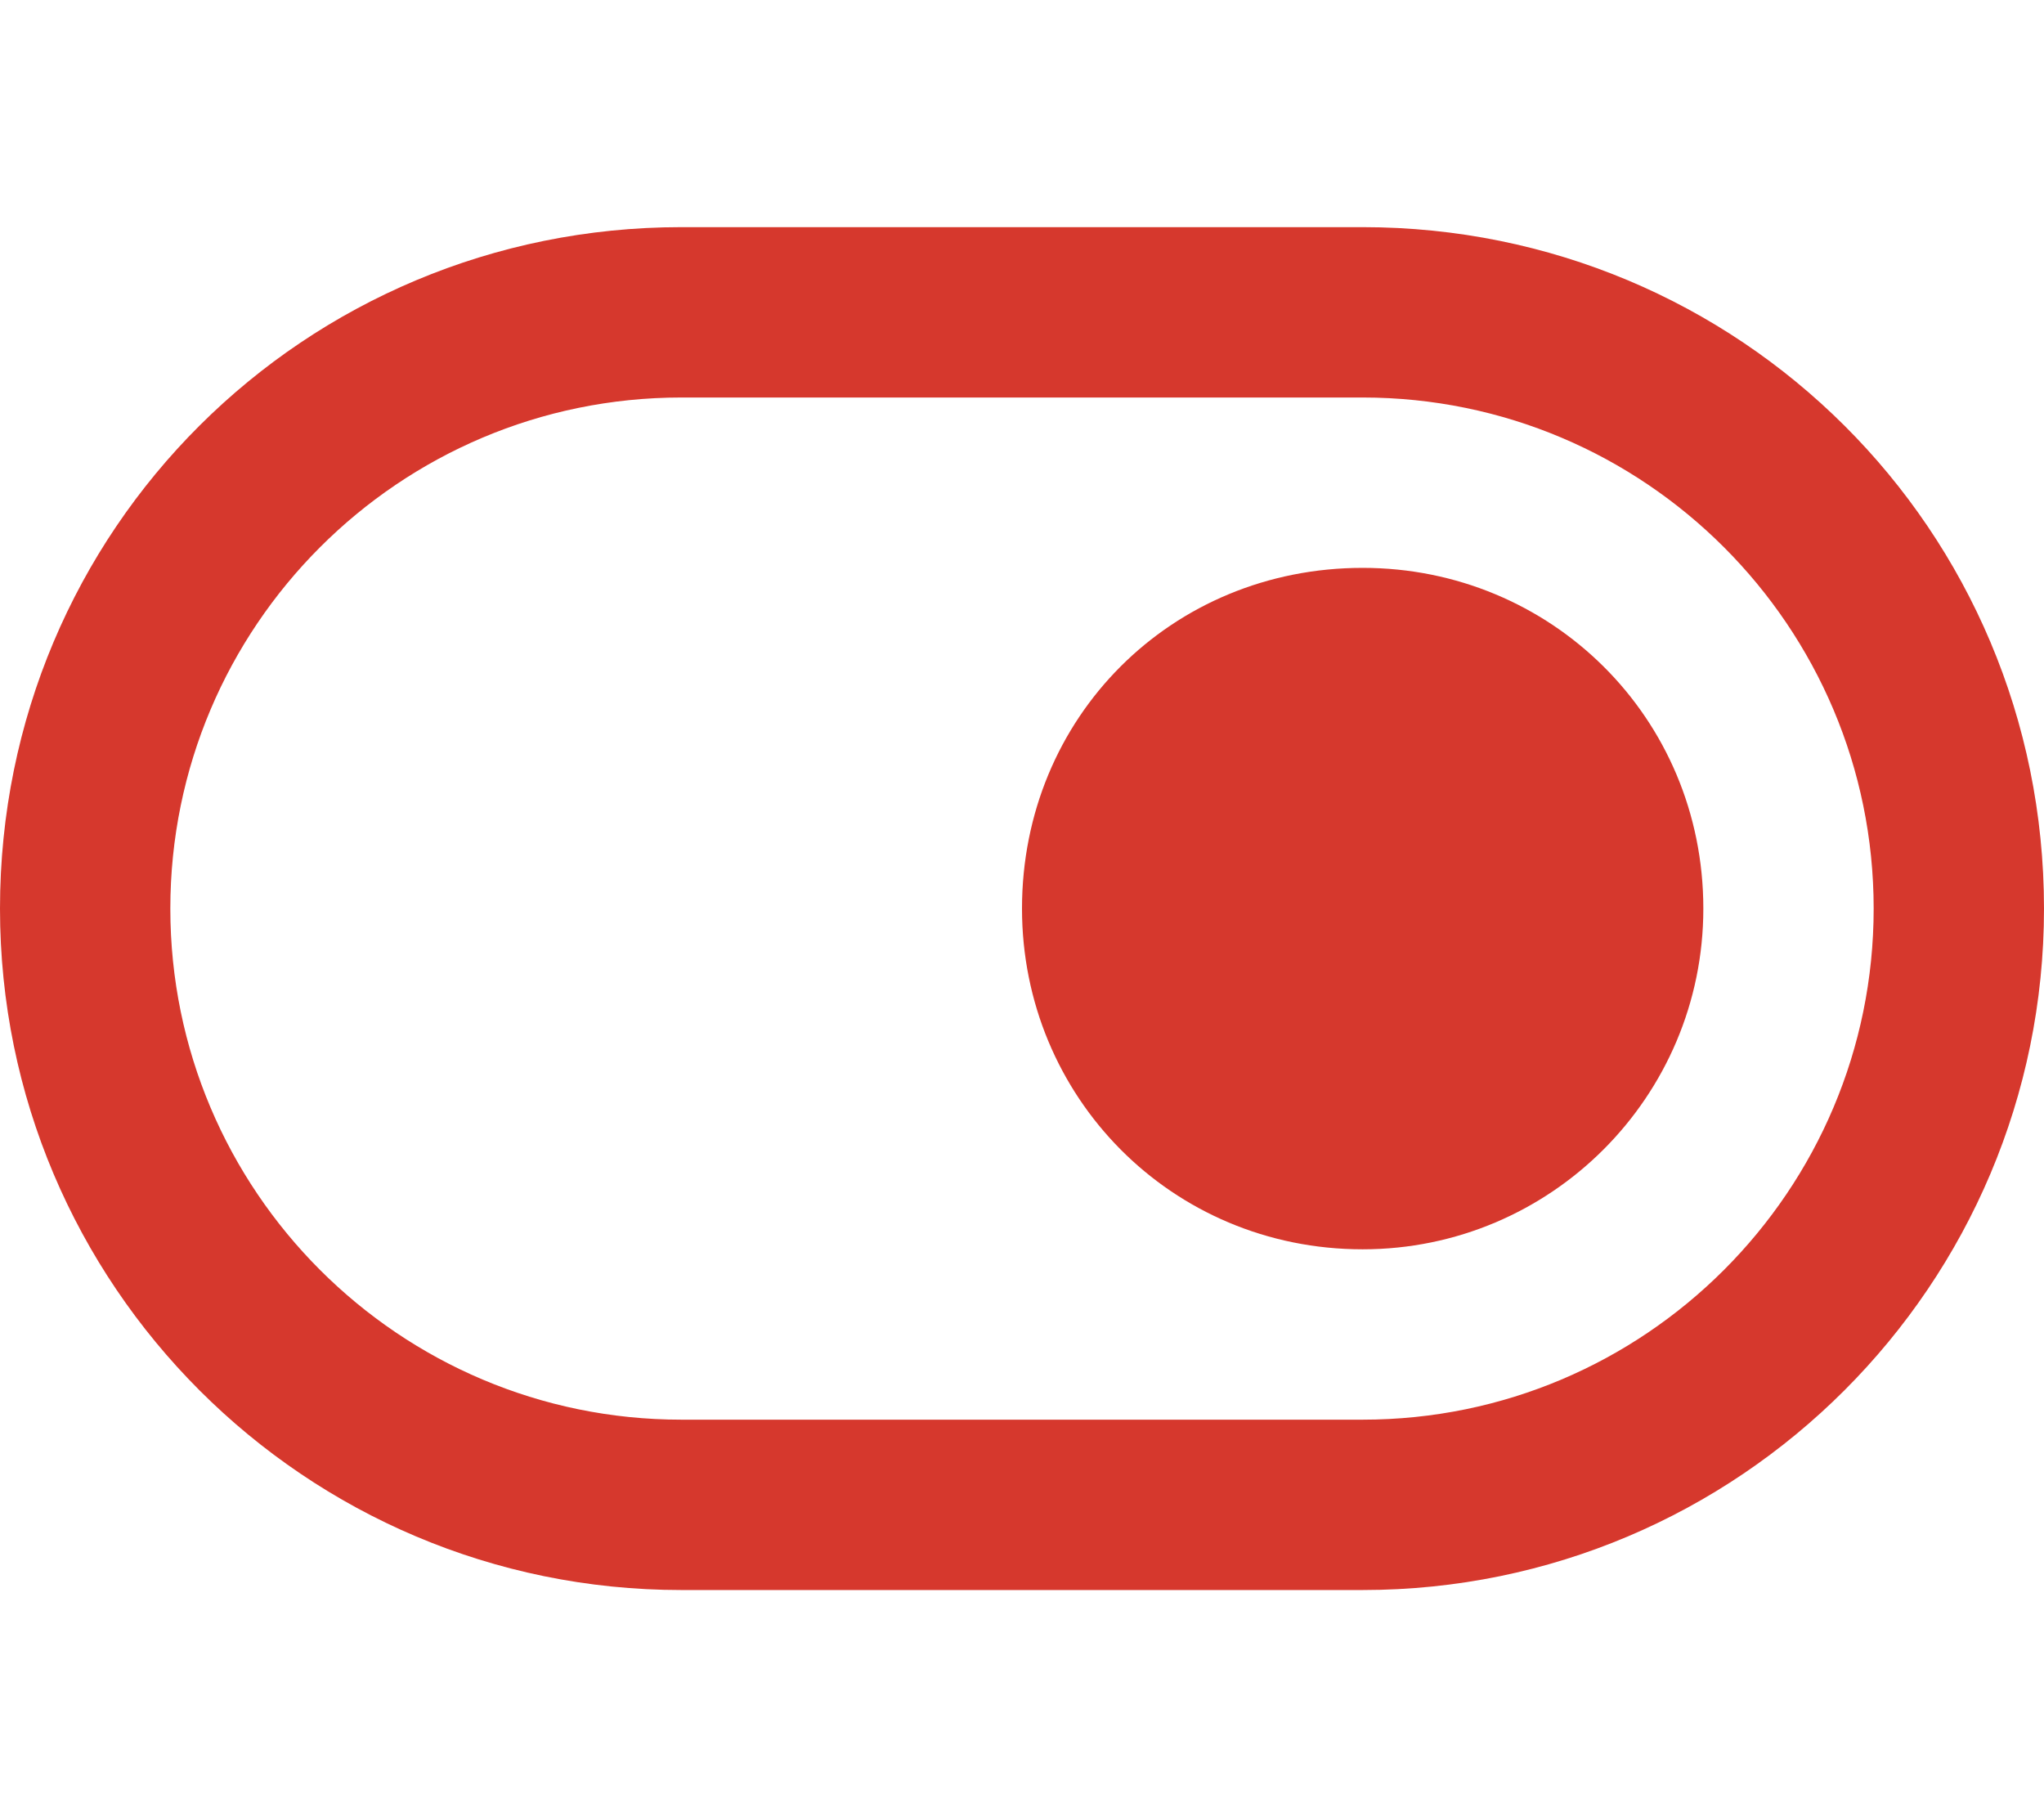 <?xml version="1.0" encoding="utf-8"?>
<!-- Generator: Adobe Illustrator 25.2.3, SVG Export Plug-In . SVG Version: 6.00 Build 0)  -->
<svg version="1.1" id="Capa_1" xmlns="http://www.w3.org/2000/svg" xmlns:xlink="http://www.w3.org/1999/xlink" x="0px" y="0px"
	 viewBox="0 0 576 512" style="enable-background:new 0 0 576 512;" xml:space="preserve">
<style type="text/css">
	.st0{fill:#D6382D;}
</style>
<path class="st0" d="M288,256c0-53.9,42.1-96,96-96c53,0,96,42.1,96,96c0,53-43,96-96,96C330.1,352,288,309,288,256z M0,256
	C0,149.1,85.96,64,192,64h192c106,0,192,85.1,192,192c0,106-86,192-192,192H192C85.96,448,0,362,0,256z M48,256
	c0,79.5,64.5,144,144,144h192c79.5,0,144-64.5,144-144s-64.5-144-144-144H192C112.5,112,48,176.5,48,256z"/>
</svg>
